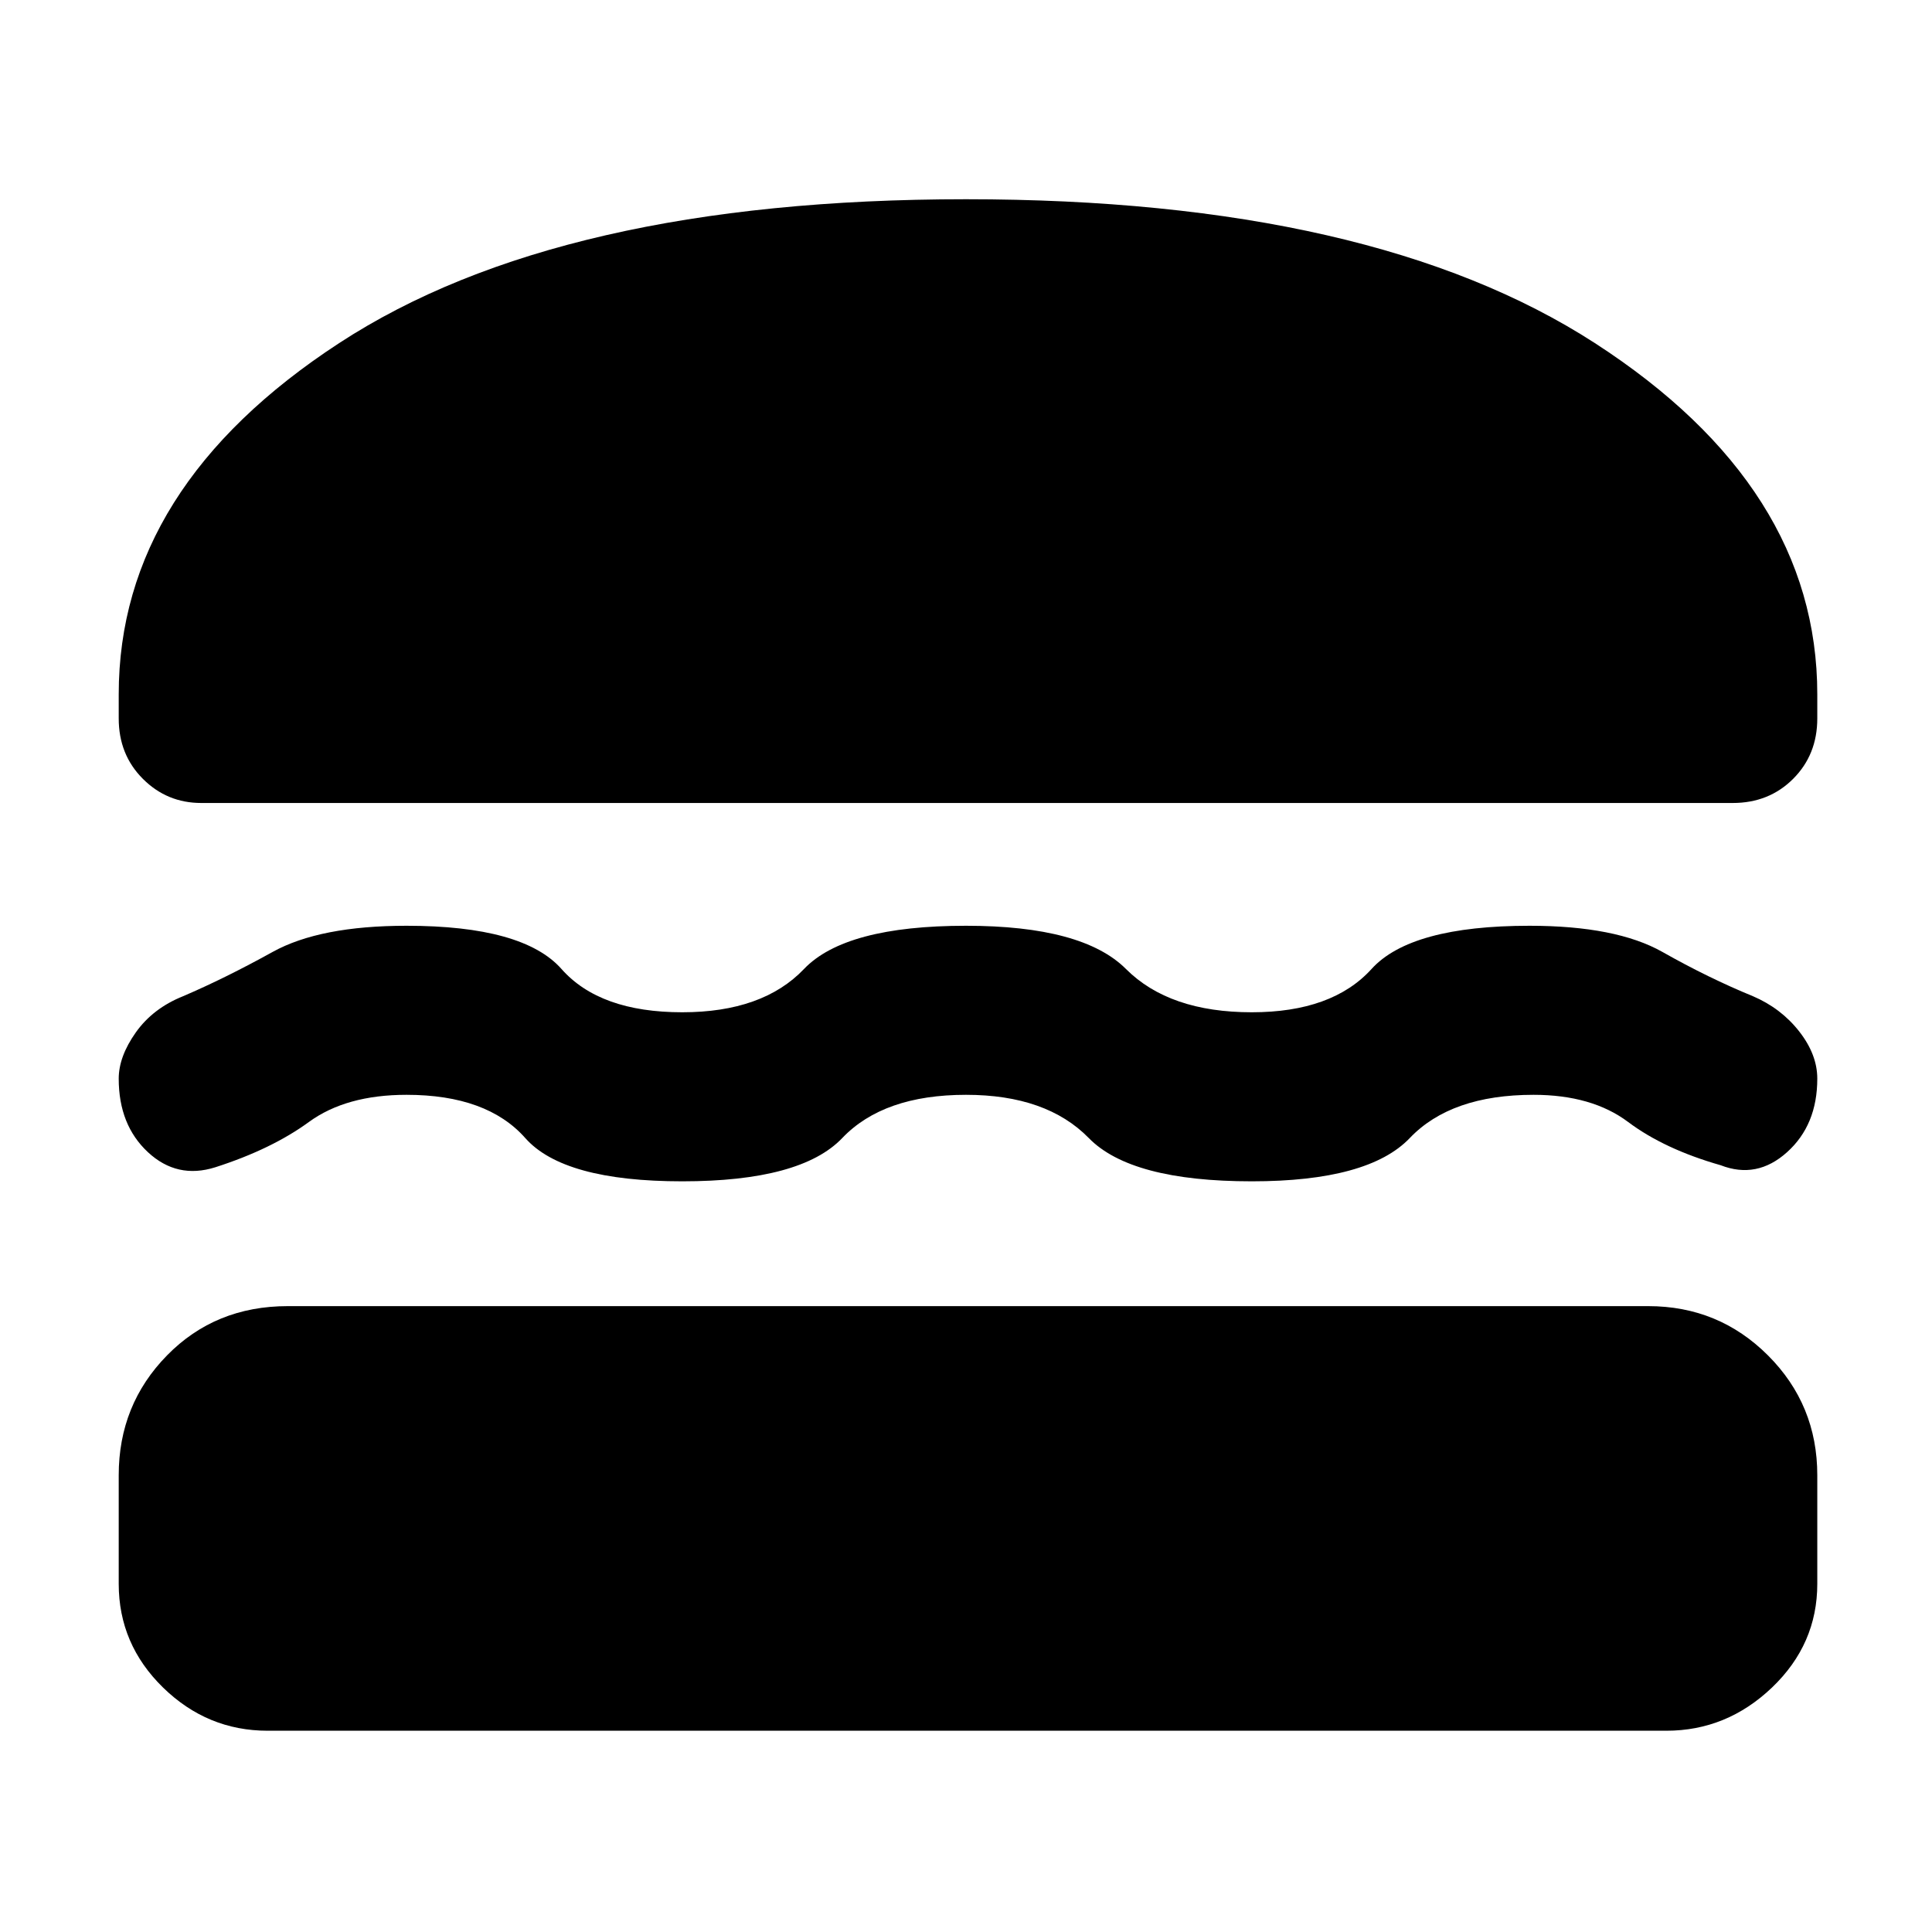 <svg xmlns="http://www.w3.org/2000/svg" height="40" width="40"><path d="M4.167 16.625Q3.458 16.625 2.958 16.125Q2.458 15.625 2.458 14.875V14.375Q2.458 10.083 7.021 7.104Q11.583 4.125 20 4.125Q28.417 4.125 33.021 7.104Q37.625 10.083 37.625 14.375V14.875Q37.625 15.625 37.125 16.125Q36.625 16.625 35.875 16.625ZM2.458 22.333Q2.458 21.875 2.812 21.375Q3.167 20.875 3.792 20.625Q4.667 20.25 5.646 19.708Q6.625 19.167 8.417 19.167Q10.833 19.167 11.625 20.062Q12.417 20.958 14.125 20.958Q15.792 20.958 16.646 20.062Q17.5 19.167 20 19.167Q22.417 19.167 23.312 20.062Q24.208 20.958 25.917 20.958Q27.583 20.958 28.396 20.062Q29.208 19.167 31.667 19.167Q33.458 19.167 34.417 19.708Q35.375 20.25 36.292 20.625Q36.875 20.875 37.25 21.354Q37.625 21.833 37.625 22.333Q37.625 23.292 37 23.854Q36.375 24.417 35.625 24.125Q34.458 23.792 33.708 23.229Q32.958 22.667 31.75 22.667Q30.042 22.667 29.188 23.562Q28.333 24.458 25.917 24.458Q23.417 24.458 22.542 23.562Q21.667 22.667 20 22.667Q18.292 22.667 17.438 23.562Q16.583 24.458 14.125 24.458Q11.667 24.458 10.875 23.562Q10.083 22.667 8.417 22.667Q7.167 22.667 6.396 23.229Q5.625 23.792 4.458 24.167Q3.667 24.417 3.062 23.854Q2.458 23.292 2.458 22.333ZM5.542 35.833Q4.292 35.833 3.375 34.938Q2.458 34.042 2.458 32.792V30.542Q2.458 29.083 3.458 28.062Q4.458 27.042 5.958 27.042H34.125Q35.583 27.042 36.604 28.062Q37.625 29.083 37.625 30.542V32.792Q37.625 34.042 36.688 34.938Q35.75 35.833 34.5 35.833Z"/></svg>